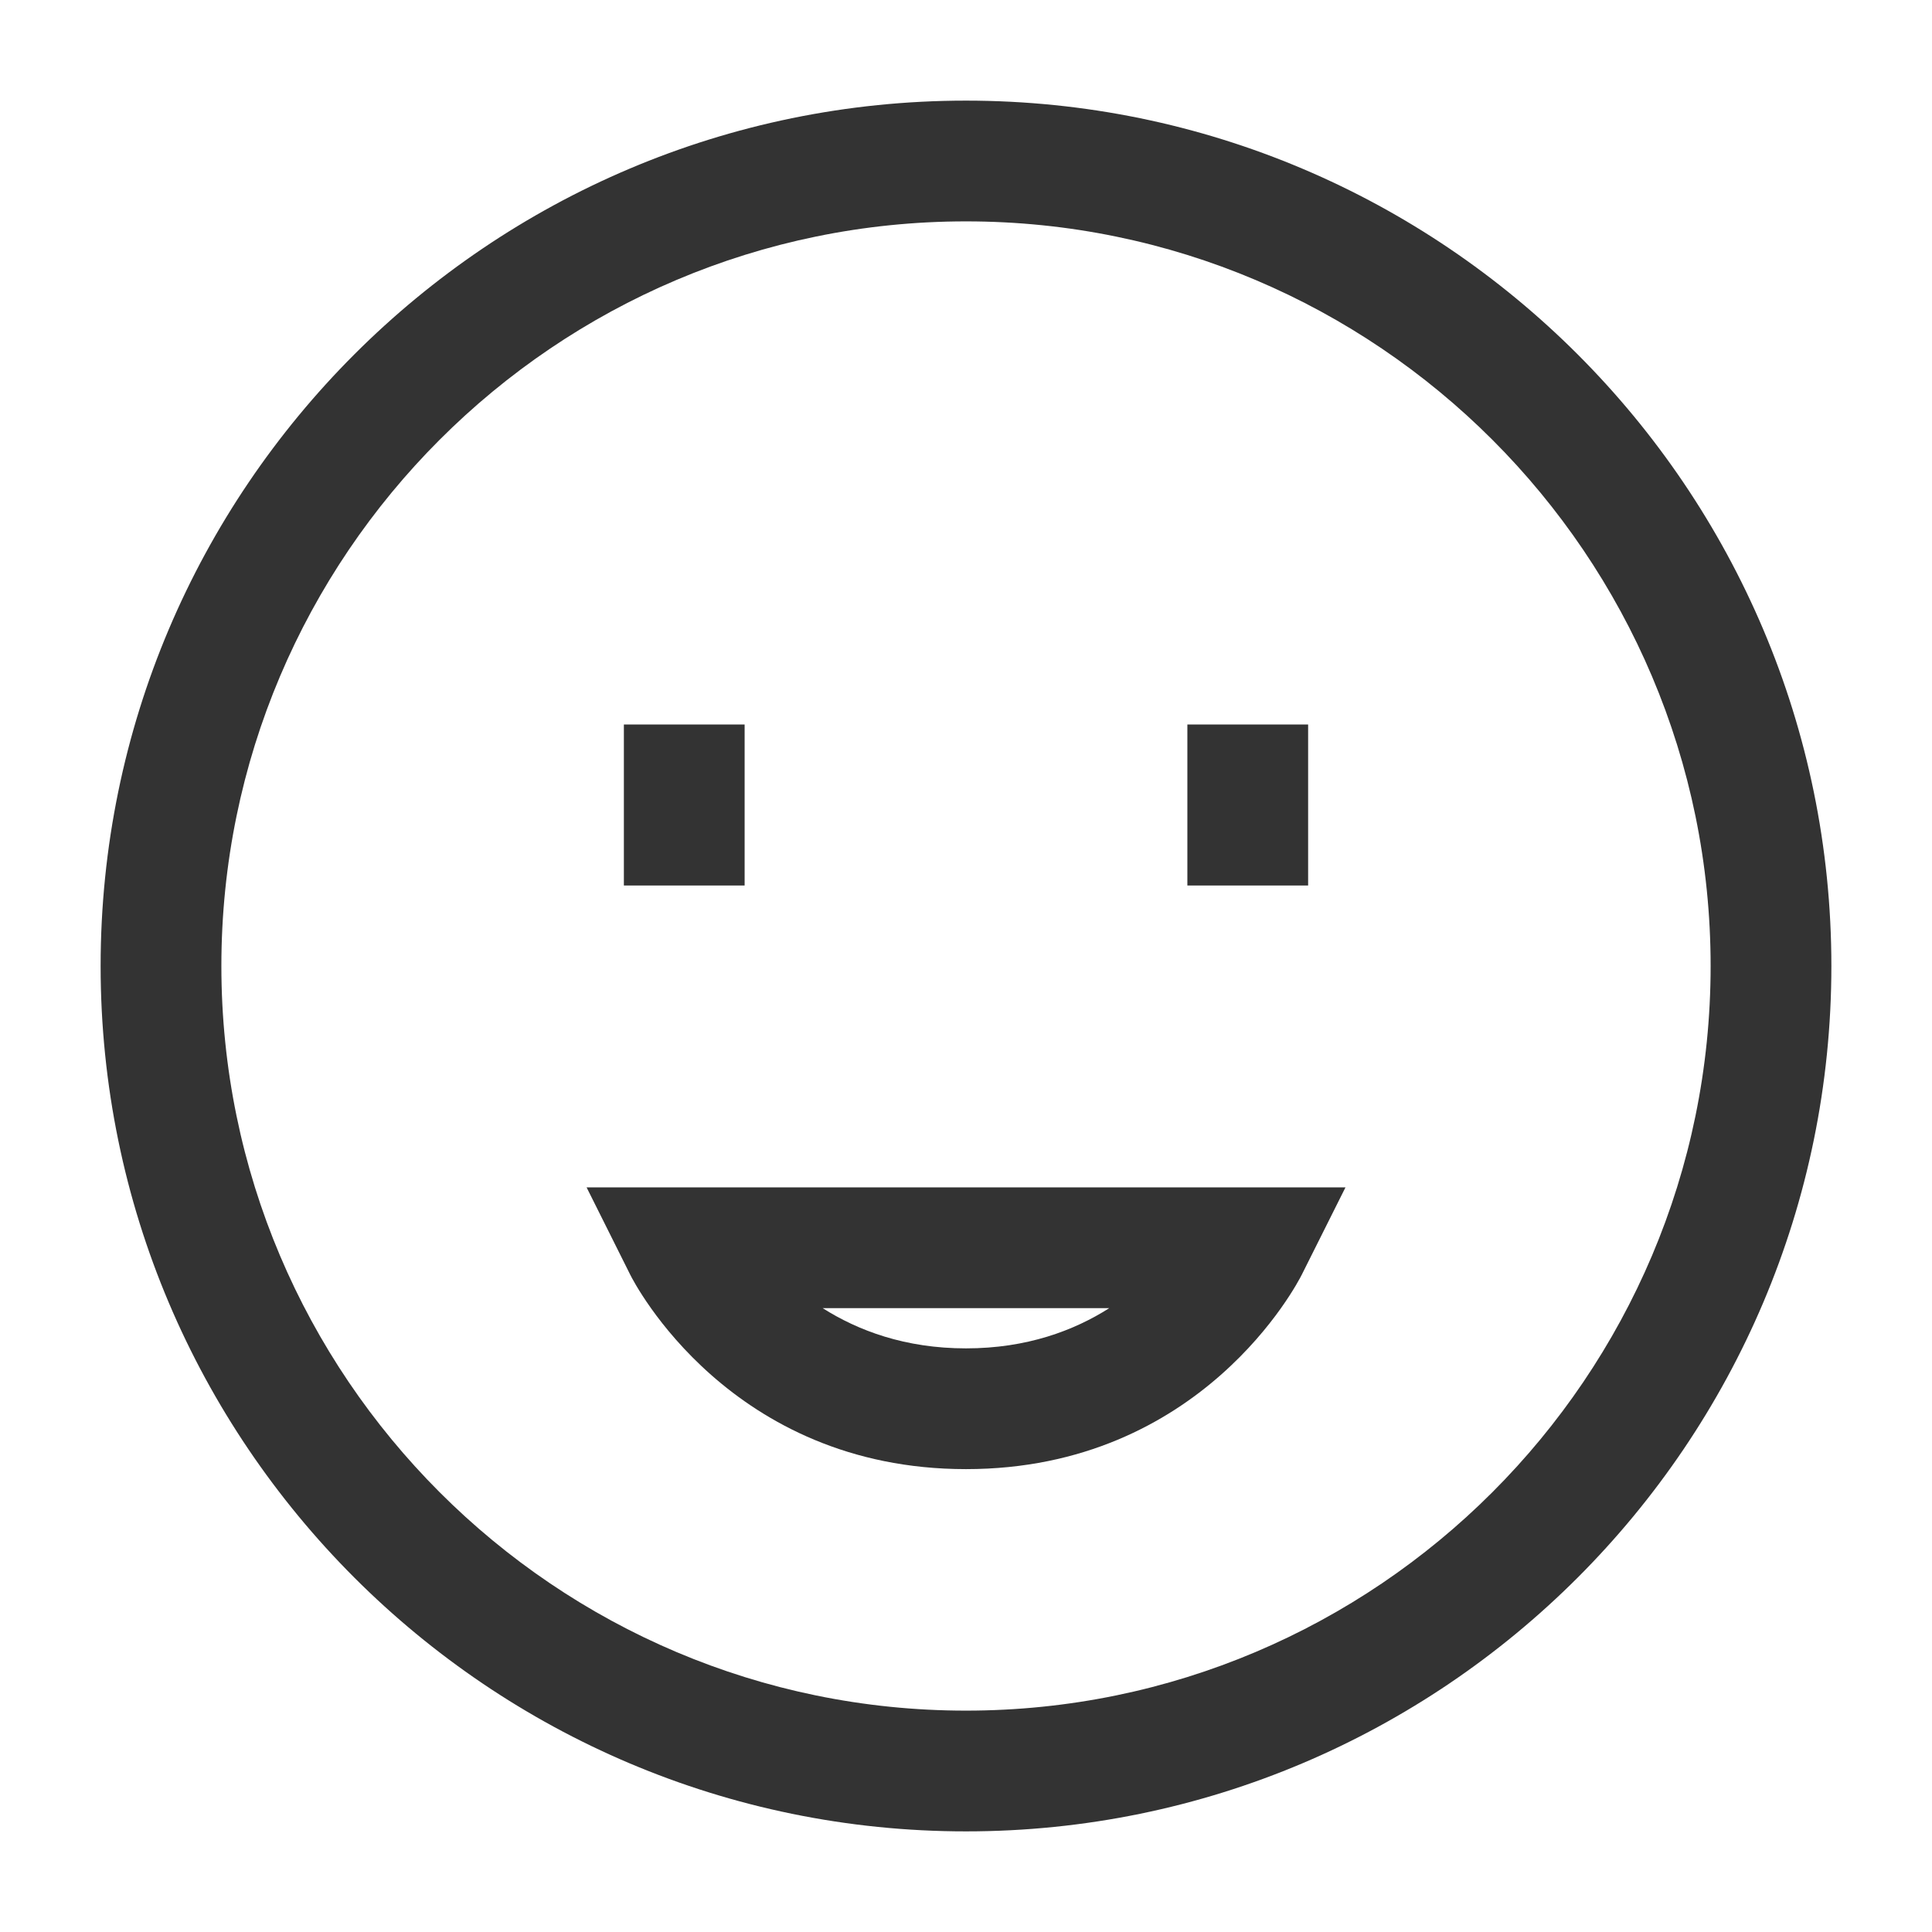 <?xml version="1.0" encoding="iso-8859-1"?>
<svg version="1.1" id="&#x56FE;&#x5C42;_1" xmlns="http://www.w3.org/2000/svg" xmlns:xlink="http://www.w3.org/1999/xlink" x="0px"
	 y="0px" viewBox="0 0 24 24" style="enable-background:new 0 0 24 24;" xml:space="preserve">
<path style="fill:#333333;" d="M12,22.75C6.072,22.75,1.25,17.928,1.25,12S6.072,1.25,12,1.25S22.75,6.072,22.75,12
	S17.928,22.75,12,22.75z M12,2.75c-5.101,0-9.25,4.149-9.25,9.25s4.149,9.25,9.25,9.25s9.25-4.149,9.25-9.25S17.101,2.75,12,2.75z"
	/>
<path style="fill:#333333;" d="M12,18.25c-2.93,0-4.122-2.316-4.171-2.415L7.287,14.75h9.427l-0.543,1.085
	C16.121,15.934,14.93,18.25,12,18.25z M10.219,16.25c0.438,0.278,1.024,0.5,1.781,0.5s1.343-0.222,1.78-0.5H10.219z"/>
<rect x="14.75" y="9" style="fill:#333333;" width="1.5" height="2"/>
<rect x="7.75" y="9" style="fill:#333333;" width="1.5" height="2"/>
</svg>






